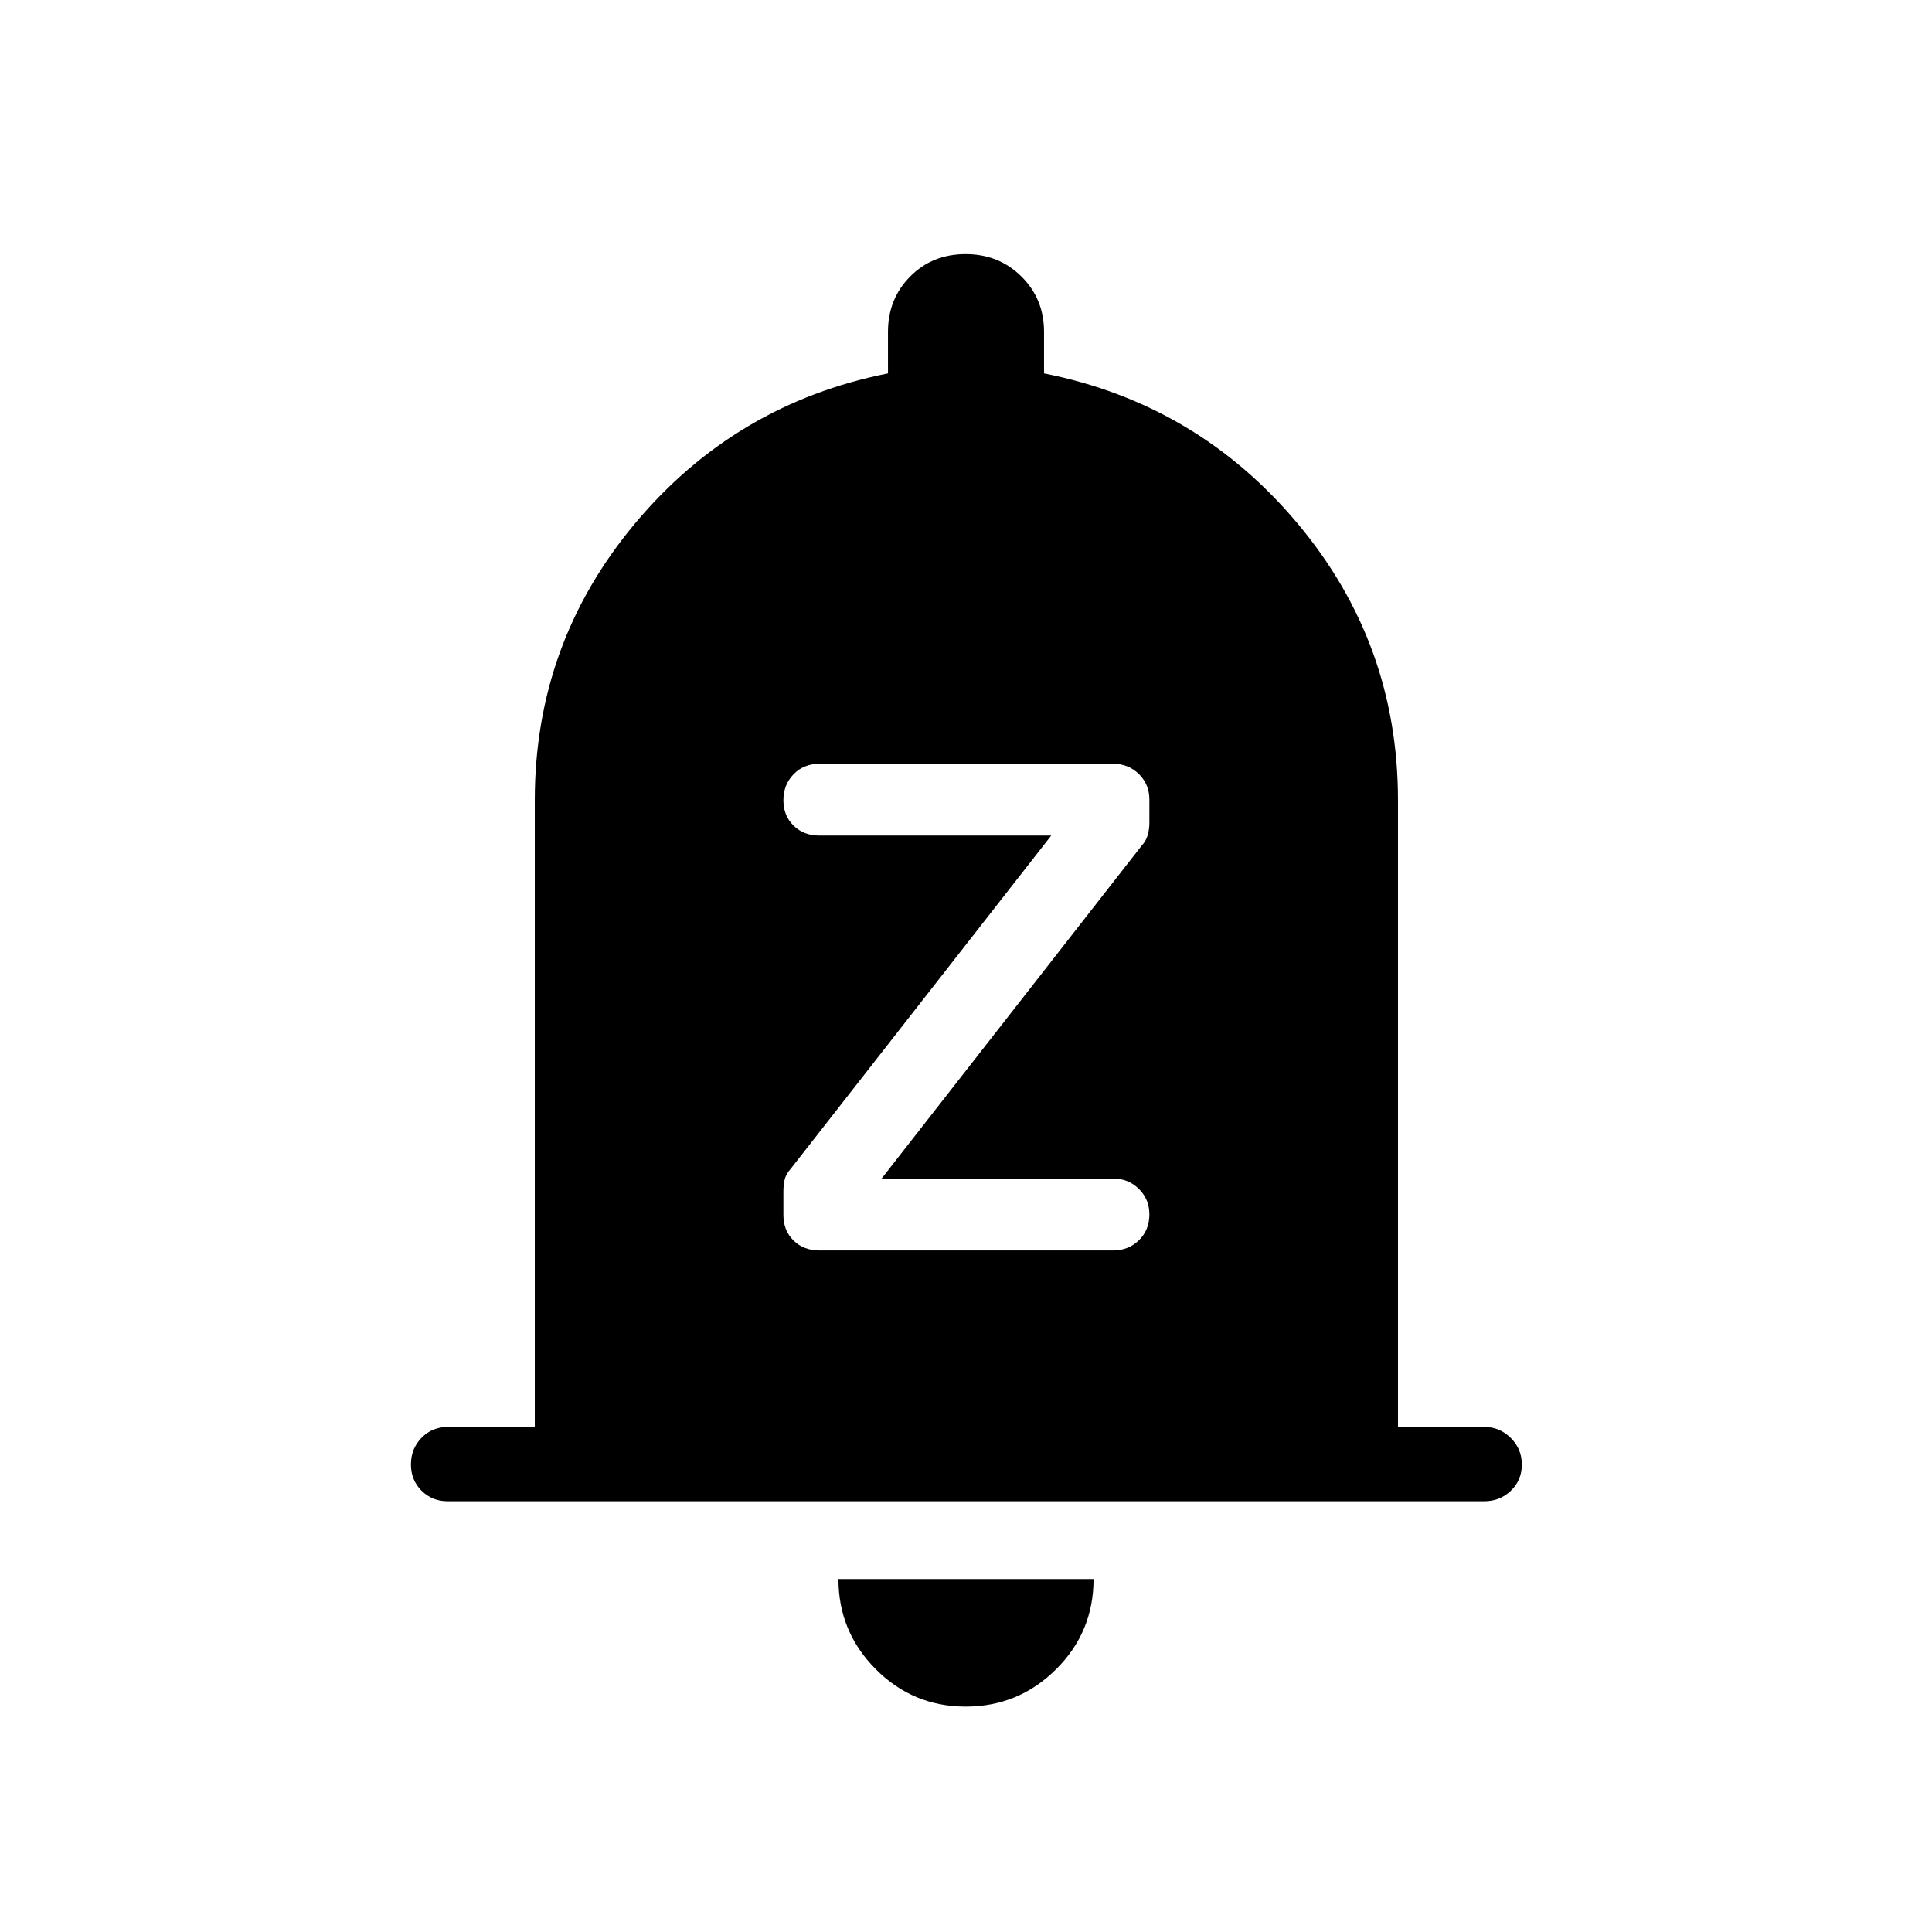 <svg xmlns="http://www.w3.org/2000/svg" height="24" viewBox="0 -960 960 960" width="24"><path d="M222.46-214.04q-7.77 0-13.02-5.26-5.25-5.25-5.25-13.03 0-7.79 5.25-13.21 5.25-5.42 13.02-5.42h43.27v-311.39q0-78 49.76-137.5t125.74-74.61v-20.66q0-16.35 11.02-27.48 11.03-11.13 27.54-11.13 16.52 0 27.75 11.13t11.23 27.48v20.66q76.15 15.11 126.02 74.61 49.86 59.5 49.86 137.5v311.39h43.08q7.41 0 12.94 5.45 5.52 5.45 5.52 13.23t-5.44 13.01q-5.44 5.23-13.21 5.23H222.46ZM479.86-112q-26.21 0-44.73-18.62-18.51-18.61-18.51-44.76h126.76q0 26.34-18.65 44.86Q506.07-112 479.86-112ZM553-338.65q7.72 0 12.92-5.07 5.2-5.06 5.2-12.87 0-7.49-5.2-12.62-5.2-5.14-12.52-5.14H438.04l129.03-165.16q2.47-2.72 3.26-5.67.79-2.96.79-5.91v-11.59q0-7.55-5.2-12.69-5.2-5.13-12.92-5.13H407.28q-7.93 0-12.97 5.23-5.04 5.22-5.04 12.9 0 7.68 5.04 12.62 5.04 4.94 12.81 4.94h115.23L392.94-379.27q-2.48 2.73-3.07 5.55-.6 2.82-.6 5.63v11.81q0 7.71 5.02 12.67t12.99 4.96H553Z"/></svg>